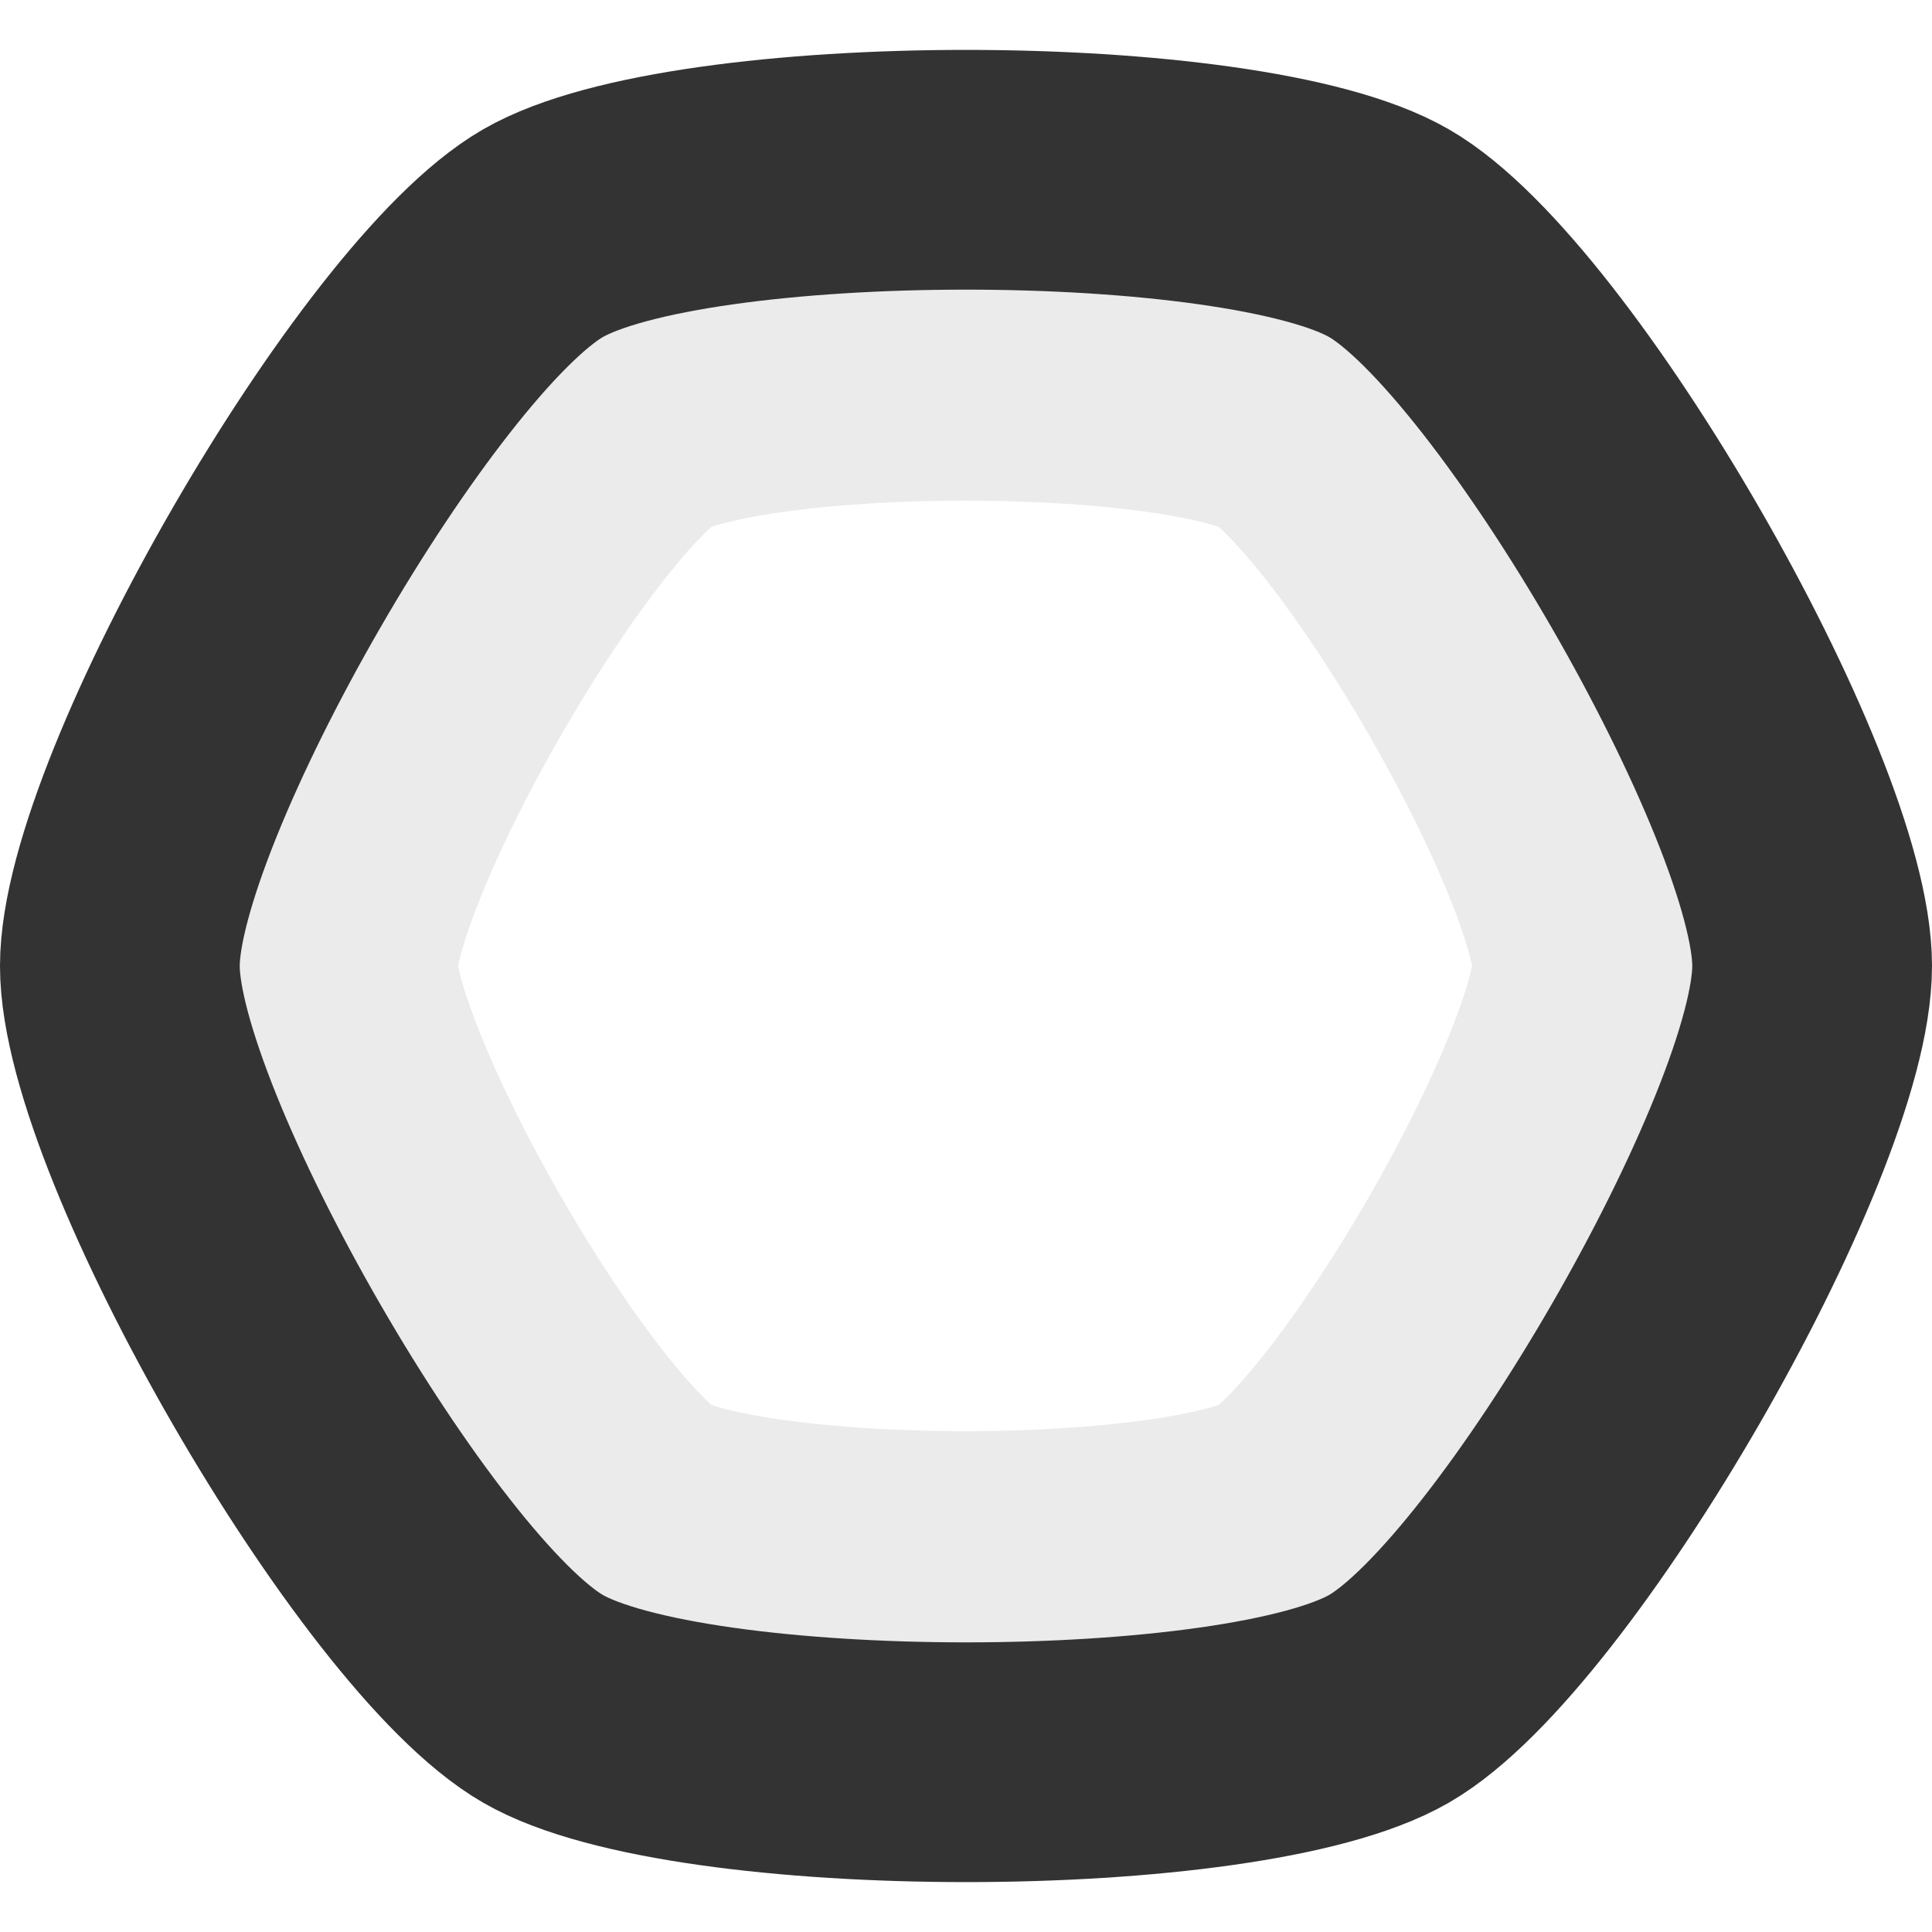 <?xml version="1.0" encoding="UTF-8" standalone="no"?>
<!-- Created with Inkscape (http://www.inkscape.org/) -->

<svg
   width="68.5mm"
   height="68.5mm"
   viewBox="0 0 68.5 68.5"
   version="1.1"
   id="svg6315"
   inkscape:version="1.3 (0e150ed, 2023-07-21)"
   sodipodi:docname="player-base.svg"
   xmlns:inkscape="http://www.inkscape.org/namespaces/inkscape"
   xmlns:sodipodi="http://sodipodi.sourceforge.net/DTD/sodipodi-0.dtd"
   xmlns="http://www.w3.org/2000/svg"
   xmlns:svg="http://www.w3.org/2000/svg">
  <sodipodi:namedview
     id="namedview6317"
     pagecolor="#ffffff"
     bordercolor="#666666"
     borderopacity="1.0"
     inkscape:pageshadow="2"
     inkscape:pageopacity="0.0"
     inkscape:pagecheckerboard="0"
     inkscape:document-units="mm"
     showgrid="false"
     inkscape:zoom="1.0640291"
     inkscape:cx="65.787673"
     inkscape:cy="2.8194717"
     inkscape:window-width="1440"
     inkscape:window-height="777"
     inkscape:window-x="0"
     inkscape:window-y="25"
     inkscape:window-maximized="1"
     inkscape:current-layer="layer1"
     width="70mm"
     inkscape:showpageshadow="2"
     inkscape:deskcolor="#d1d1d1" />
  <defs
     id="defs6312" />
  <g
     inkscape:label="Layer 1"
     inkscape:groupmode="layer"
     id="layer1">
    <g
       id="g1">
      <rect
         style="fill:#333333;fill-opacity:0.05;stroke:#333333;stroke-width:8.5;stroke-linecap:round;stroke-linejoin:round;stroke-dasharray:none;stroke-opacity:1"
         id="rect1"
         width="60"
         height="60"
         x="-46.412"
         y="-107.913"
         ry="30" />
      <rect
         style="fill:none;fill-opacity:0.05;stroke:#333333;stroke-width:15;stroke-linecap:round;stroke-linejoin:round;stroke-dasharray:none;stroke-opacity:0.1"
         id="rect2"
         width="50"
         height="50"
         x="-41.412"
         y="-102.913"
         ry="30" />
    </g>
    <path
       sodipodi:type="star"
       style="fill:none;stroke:#333333;stroke-width:8.5;stroke-linecap:round;stroke-linejoin:round;stroke-dasharray:none;stroke-opacity:1"
       id="path1"
       inkscape:flatsided="true"
       sodipodi:sides="6"
       sodipodi:cx="64.25"
       sodipodi:cy="34.25"
       sodipodi:r1="30.000002"
       sodipodi:r2="28.531694"
       sodipodi:arg1="-1.5707963"
       sodipodi:arg2="-1.0471975"
       inkscape:rounded="0.2"
       inkscape:randomized="0"
       d="m 64.25,4.25 c 6,2e-7 22.981,9.804 25.981,15 3,5.196 3,24.804 -10e-7,30 -3,5.196 -19.981,15 -25.981,15 -6,0 -22.981,-9.804 -25.981,-15 -3,-5.196 -3,-24.804 10e-7,-30 3,-5.196 19.981,-15 25.981,-15 z"
       transform="rotate(-30,49.25,90.231)" />
    <path
       sodipodi:type="star"
       style="fill:none;stroke:#333333;stroke-width:17.64;stroke-linecap:round;stroke-linejoin:round;stroke-dasharray:none;stroke-opacity:0.1"
       id="path1-6"
       inkscape:flatsided="true"
       sodipodi:sides="6"
       sodipodi:cx="64.25"
       sodipodi:cy="34.25"
       sodipodi:r1="30.000002"
       sodipodi:r2="28.531694"
       sodipodi:arg1="-1.5707963"
       sodipodi:arg2="-1.0471975"
       inkscape:rounded="0.2"
       inkscape:randomized="0"
       d="m 64.25,4.25 c 6,2e-7 22.981,9.804 25.981,15 3,5.196 3,24.804 -10e-7,30 -3,5.196 -19.981,15 -25.981,15 -6,0 -22.981,-9.804 -25.981,-15 -3,-5.196 -3,-24.804 10e-7,-30 3,-5.196 19.981,-15 25.981,-15 z"
       transform="matrix(0.736,-0.425,0.425,0.736,-27.627,36.345)" />
  </g>
</svg>
